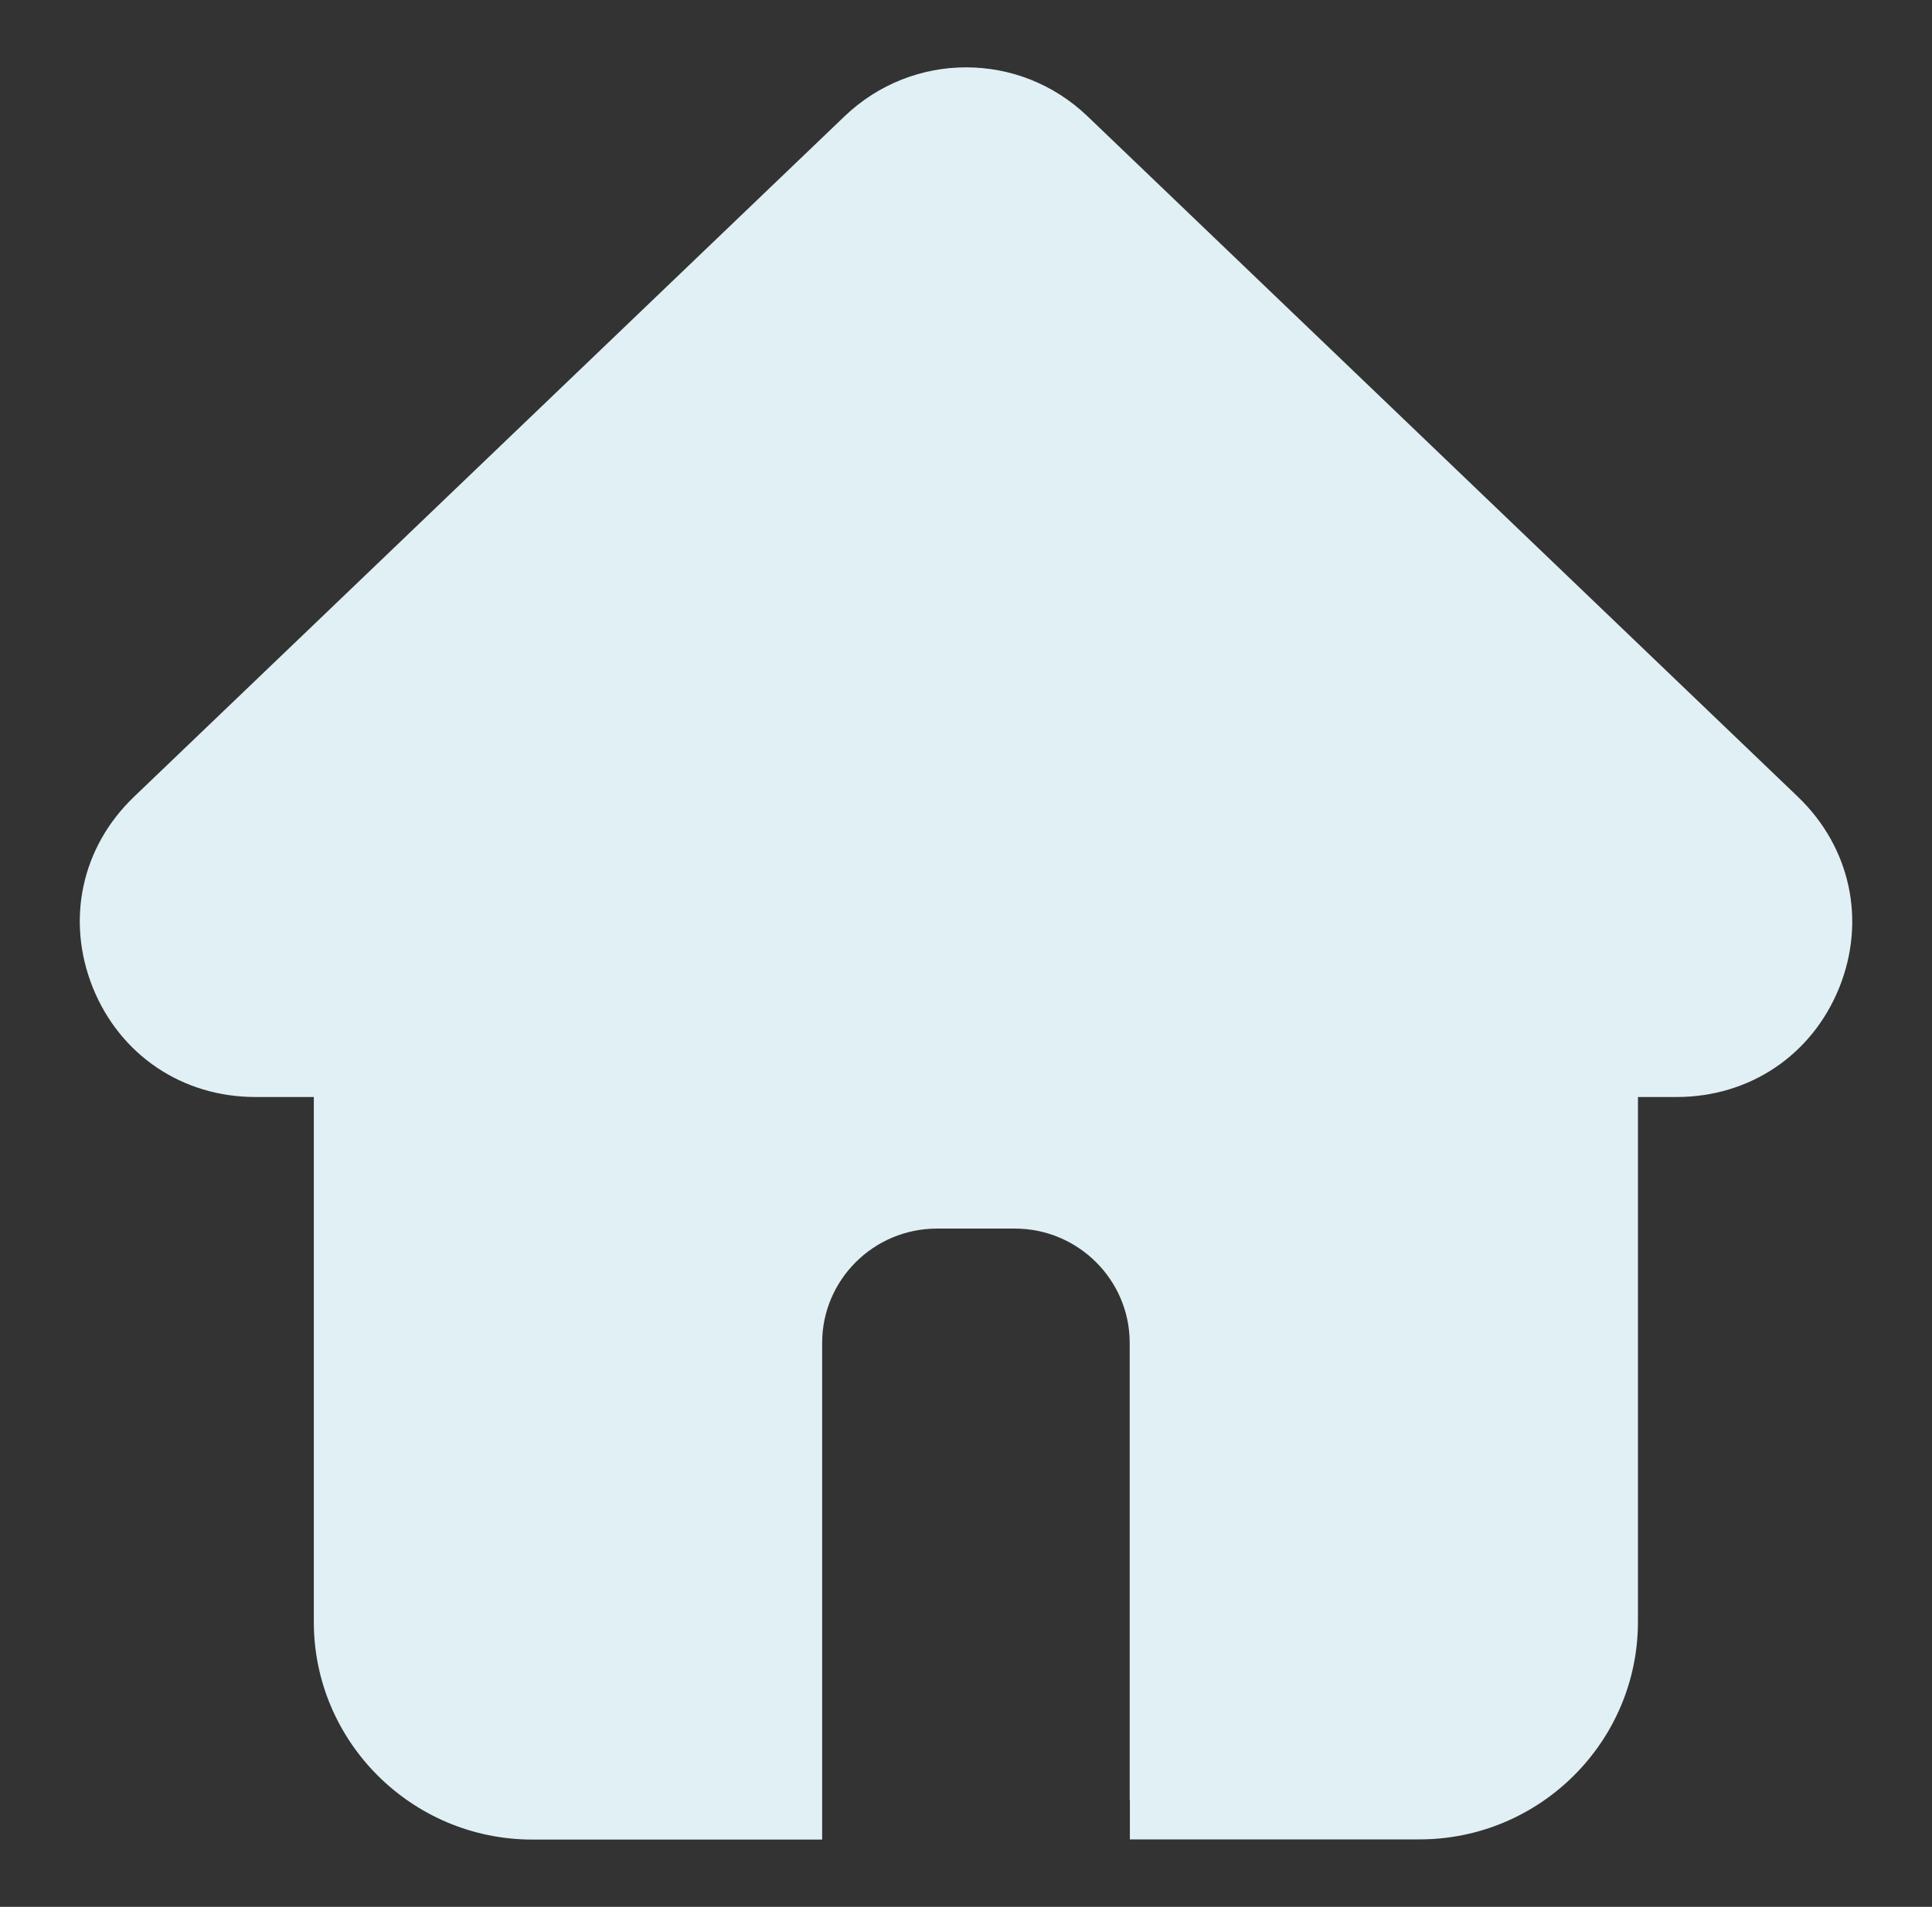 <svg width="21.8" height="21.519" viewBox="0 0 21.8 21.519" fill="none" xmlns="http://www.w3.org/2000/svg" xmlns:xlink="http://www.w3.org/1999/xlink">
	<rect x="0" y="0" width="21.8" height="21.519" fill="#333333" stroke="none"/>
	<desc>
			Created with Pixso.
	</desc>
	<path d="M20.287 8.992L12.271 1.312C11.503 0.576 10.3 0.576 9.53 1.312L1.512 8.992C0.918 9.561 0.742 10.386 1.048 11.147C1.356 11.908 2.059 12.38 2.881 12.38L3.541 12.38L3.541 18.304C3.541 19.658 4.648 20.76 6.007 20.76L9.277 20.76L9.277 15.154C9.277 14.444 9.858 13.865 10.571 13.865L11.452 13.865C12.165 13.865 12.747 14.444 12.747 15.154L12.747 20.31L12.749 20.31L12.749 20.758L16.016 20.758C17.376 20.758 18.482 19.656 18.482 18.302L18.482 12.38L18.919 12.38C19.742 12.38 20.445 11.908 20.753 11.147C21.059 10.386 20.88 9.561 20.287 8.992L20.287 8.992Z" fill="#E0F0F5"/>
	<defs/>
</svg>
